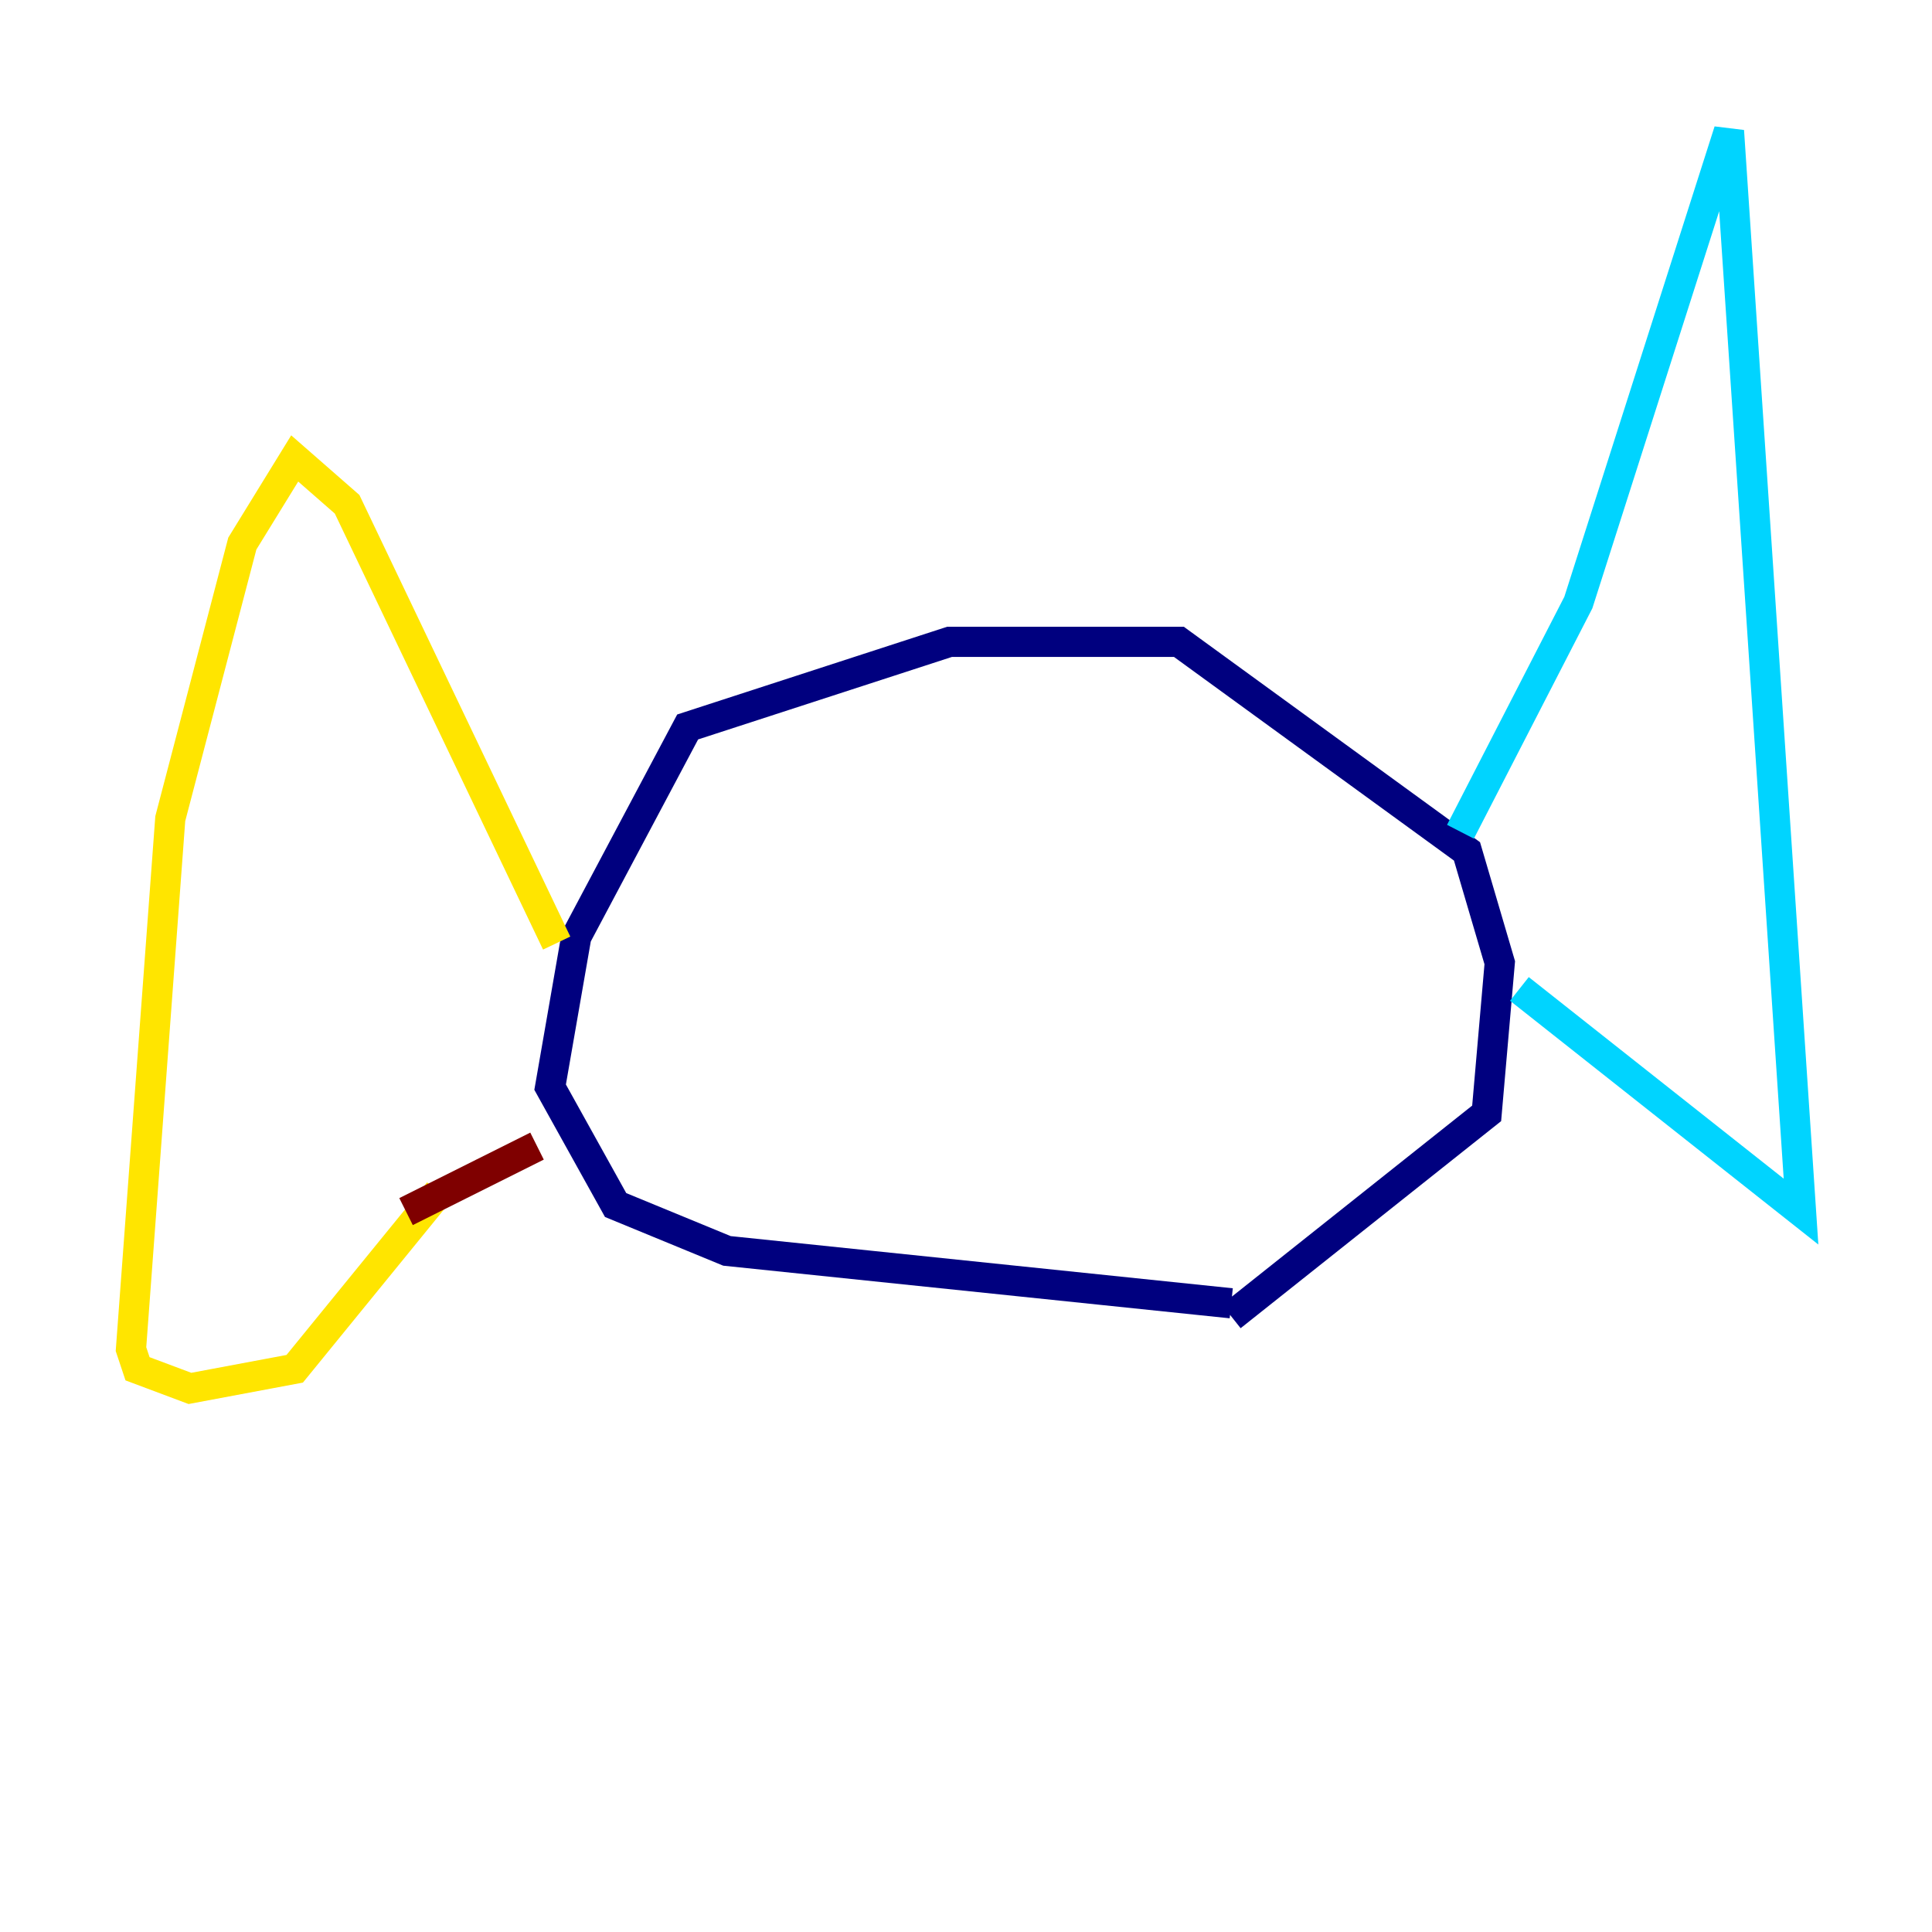 <?xml version="1.0" encoding="utf-8" ?>
<svg baseProfile="tiny" height="128" version="1.2" viewBox="0,0,128,128" width="128" xmlns="http://www.w3.org/2000/svg" xmlns:ev="http://www.w3.org/2001/xml-events" xmlns:xlink="http://www.w3.org/1999/xlink"><defs /><polyline fill="none" points="81.573,86.346 48.163,82.875 40.786,79.837 36.447,72.027 38.183,62.047 45.559,48.163 62.915,42.522 78.102,42.522 97.193,56.407 99.363,63.783 98.495,73.763 81.573,87.214" stroke="#00007f" stroke-width="2" /><polyline fill="none" points="96.759,55.105 104.57,39.919 114.549,8.678 119.322,80.271 100.664,65.519" stroke="#00d4ff" stroke-width="2" /><polyline fill="none" points="36.881,62.481 22.997,33.41 19.525,30.373 16.054,36.014 11.281,54.237 8.678,89.383 9.112,90.685 12.583,91.986 19.525,90.685 29.071,78.969" stroke="#ffe500" stroke-width="2" /><polyline fill="none" points="26.902,80.271 35.58,75.932" stroke="#7f0000" stroke-width="2" /></svg>